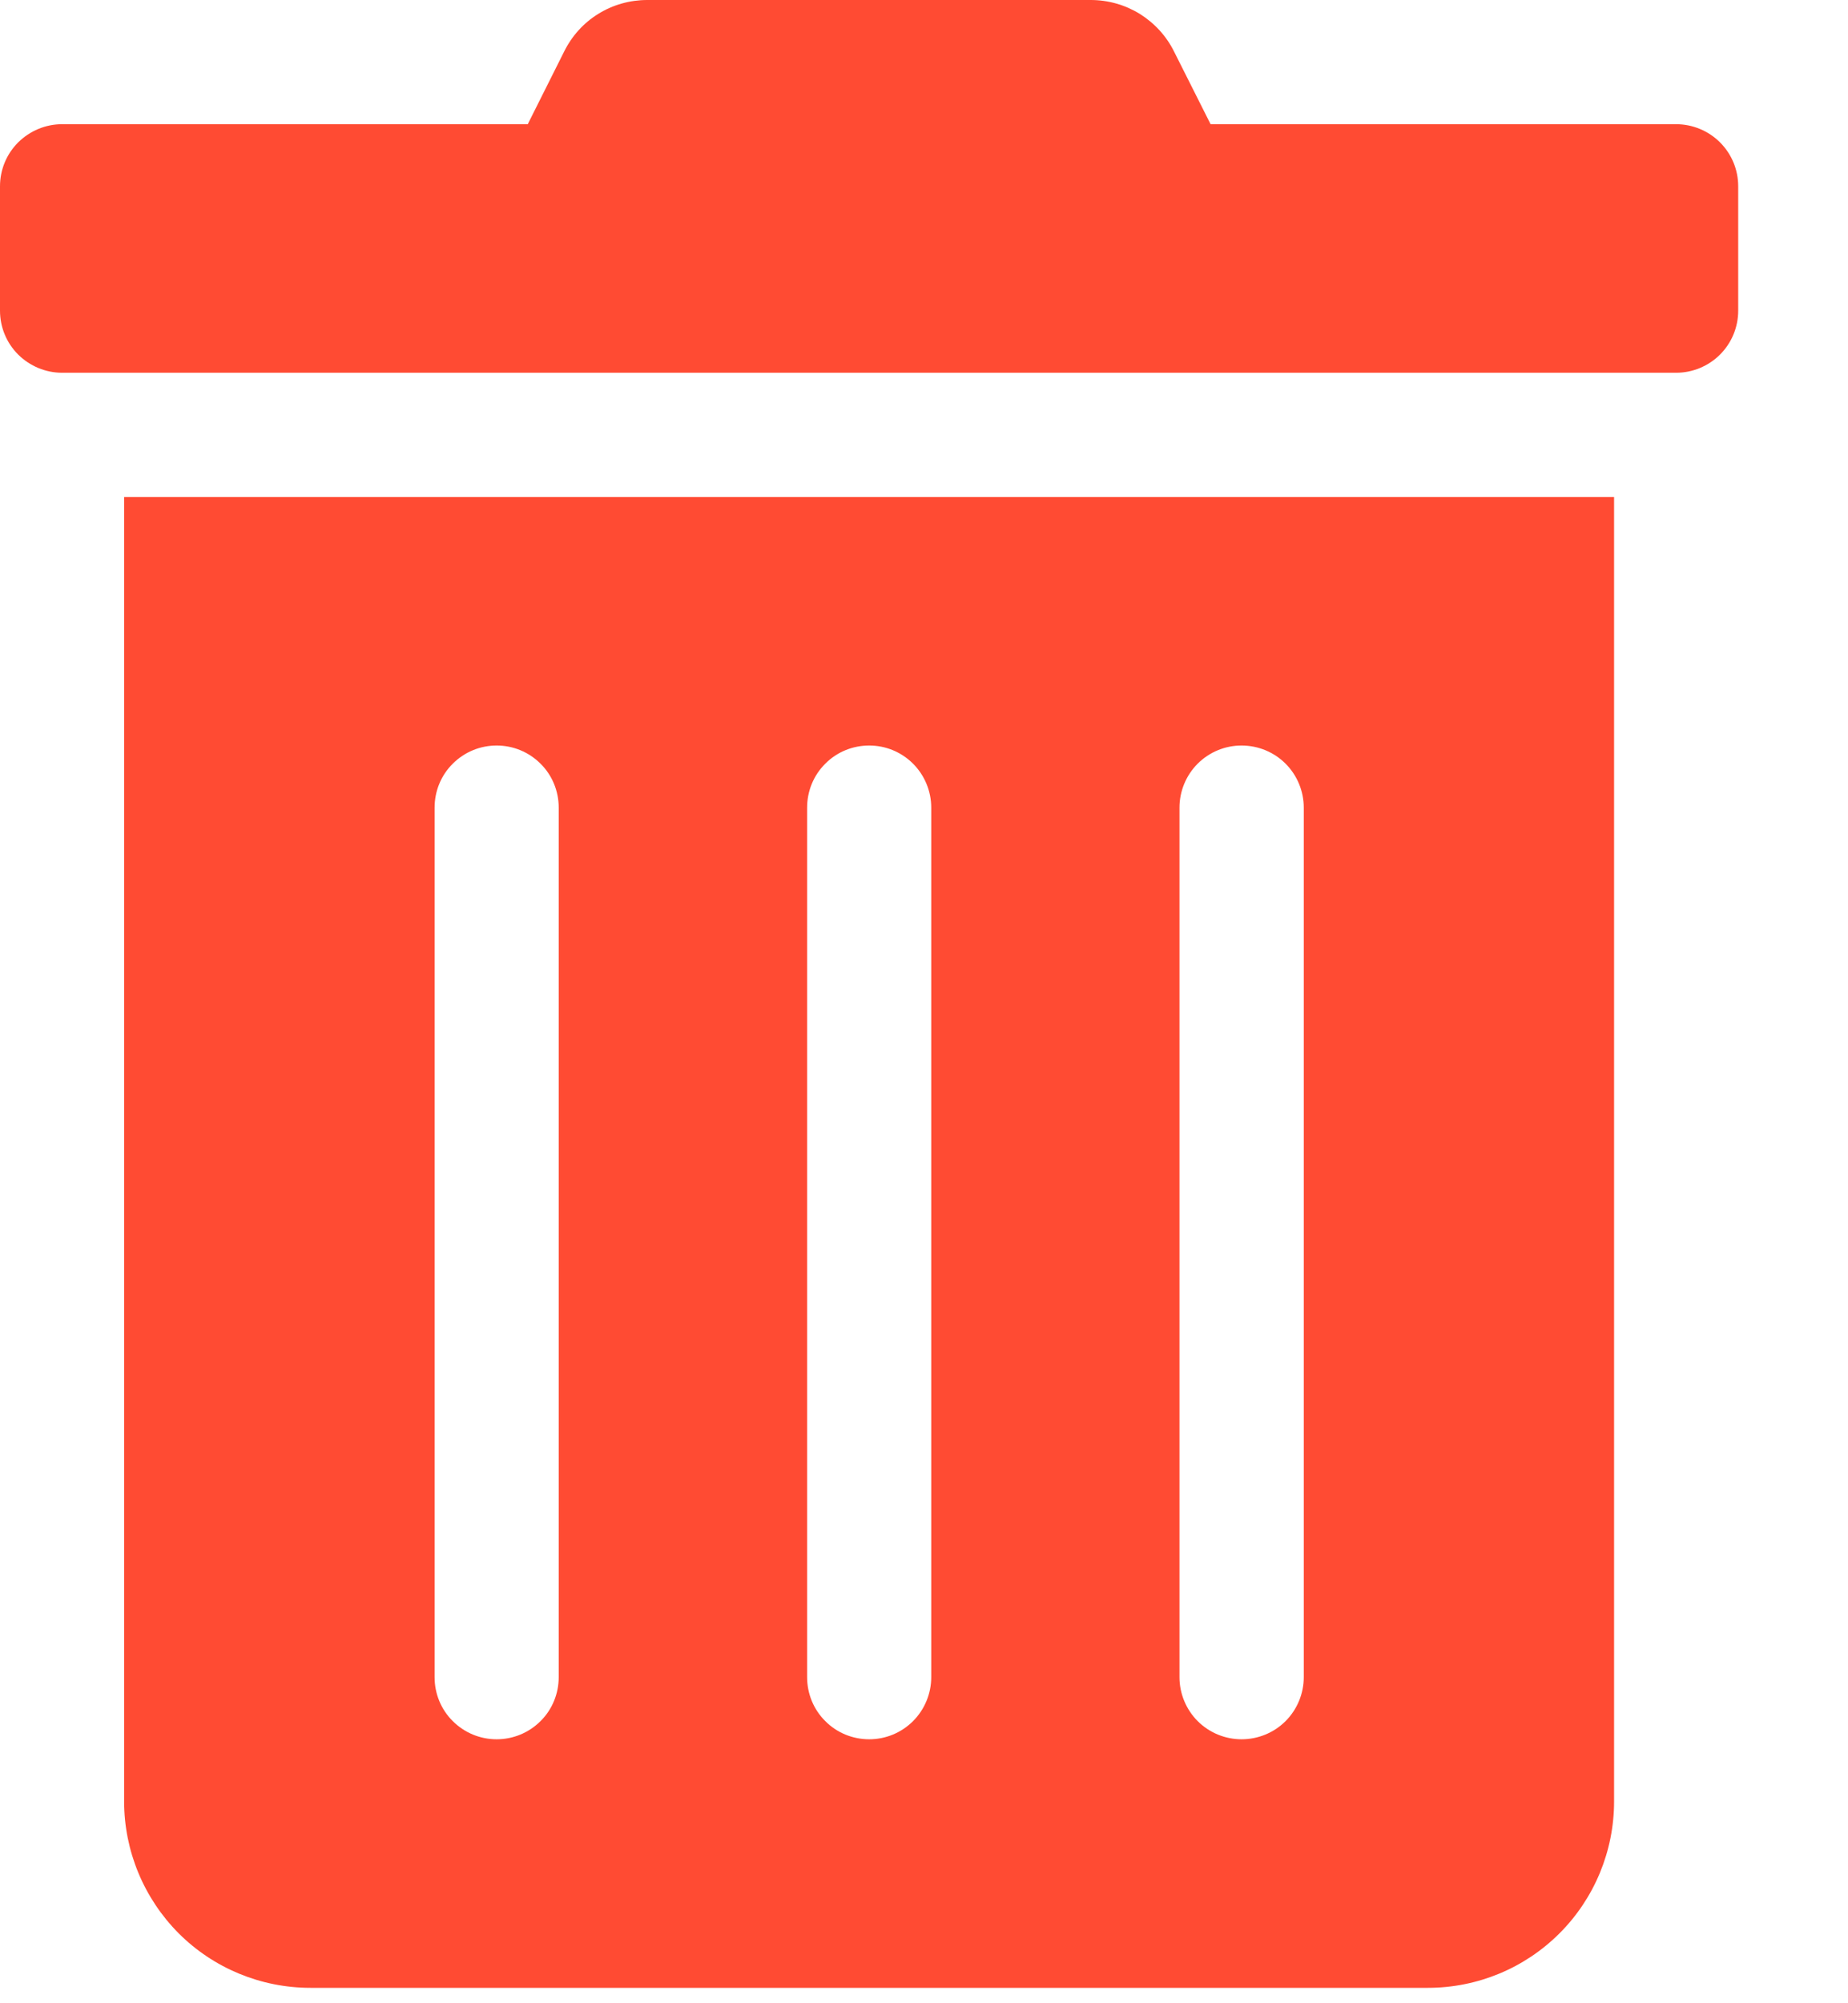 <svg width="12" height="13" viewBox="0 0 12 13" fill="none" xmlns="http://www.w3.org/2000/svg">
<path d="M0.806 11.691C0.806 12.011 0.934 12.319 1.16 12.546C1.387 12.773 1.695 12.9 2.016 12.9H9.272C9.593 12.9 9.9 12.773 10.127 12.546C10.354 12.319 10.481 12.011 10.481 11.691V3.225H0.806V11.691ZM7.659 5.241C7.659 5.134 7.702 5.031 7.777 4.956C7.853 4.88 7.956 4.838 8.062 4.838C8.169 4.838 8.272 4.88 8.348 4.956C8.423 5.031 8.466 5.134 8.466 5.241V10.884C8.466 10.991 8.423 11.094 8.348 11.169C8.272 11.245 8.169 11.287 8.062 11.287C7.956 11.287 7.853 11.245 7.777 11.169C7.702 11.094 7.659 10.991 7.659 10.884V5.241ZM5.241 5.241C5.241 5.134 5.283 5.031 5.359 4.956C5.434 4.88 5.537 4.838 5.644 4.838C5.751 4.838 5.853 4.88 5.929 4.956C6.004 5.031 6.047 5.134 6.047 5.241V10.884C6.047 10.991 6.004 11.094 5.929 11.169C5.853 11.245 5.751 11.287 5.644 11.287C5.537 11.287 5.434 11.245 5.359 11.169C5.283 11.094 5.241 10.991 5.241 10.884V5.241ZM2.822 5.241C2.822 5.134 2.864 5.031 2.94 4.956C3.016 4.88 3.118 4.838 3.225 4.838C3.332 4.838 3.434 4.88 3.51 4.956C3.586 5.031 3.628 5.134 3.628 5.241V10.884C3.628 10.991 3.586 11.094 3.51 11.169C3.434 11.245 3.332 11.287 3.225 11.287C3.118 11.287 3.016 11.245 2.94 11.169C2.864 11.094 2.822 10.991 2.822 10.884V5.241ZM10.884 0.806H7.861L7.624 0.335C7.574 0.234 7.497 0.15 7.401 0.09C7.305 0.031 7.195 -7.62905e-05 7.082 4.41742e-06H4.203C4.09 -0 3.98 0.031 3.885 0.09C3.789 0.149 3.713 0.234 3.663 0.335L3.427 0.806H0.403C0.296 0.806 0.194 0.849 0.118 0.924C0.042 1 0 1.102 0 1.209L0 2.016C0 2.123 0.042 2.225 0.118 2.301C0.194 2.376 0.296 2.419 0.403 2.419H10.884C10.991 2.419 11.094 2.376 11.169 2.301C11.245 2.225 11.287 2.123 11.287 2.016V1.209C11.287 1.102 11.245 1 11.169 0.924C11.094 0.849 10.991 0.806 10.884 0.806Z" fill="#FF4B33"/>
</svg>
